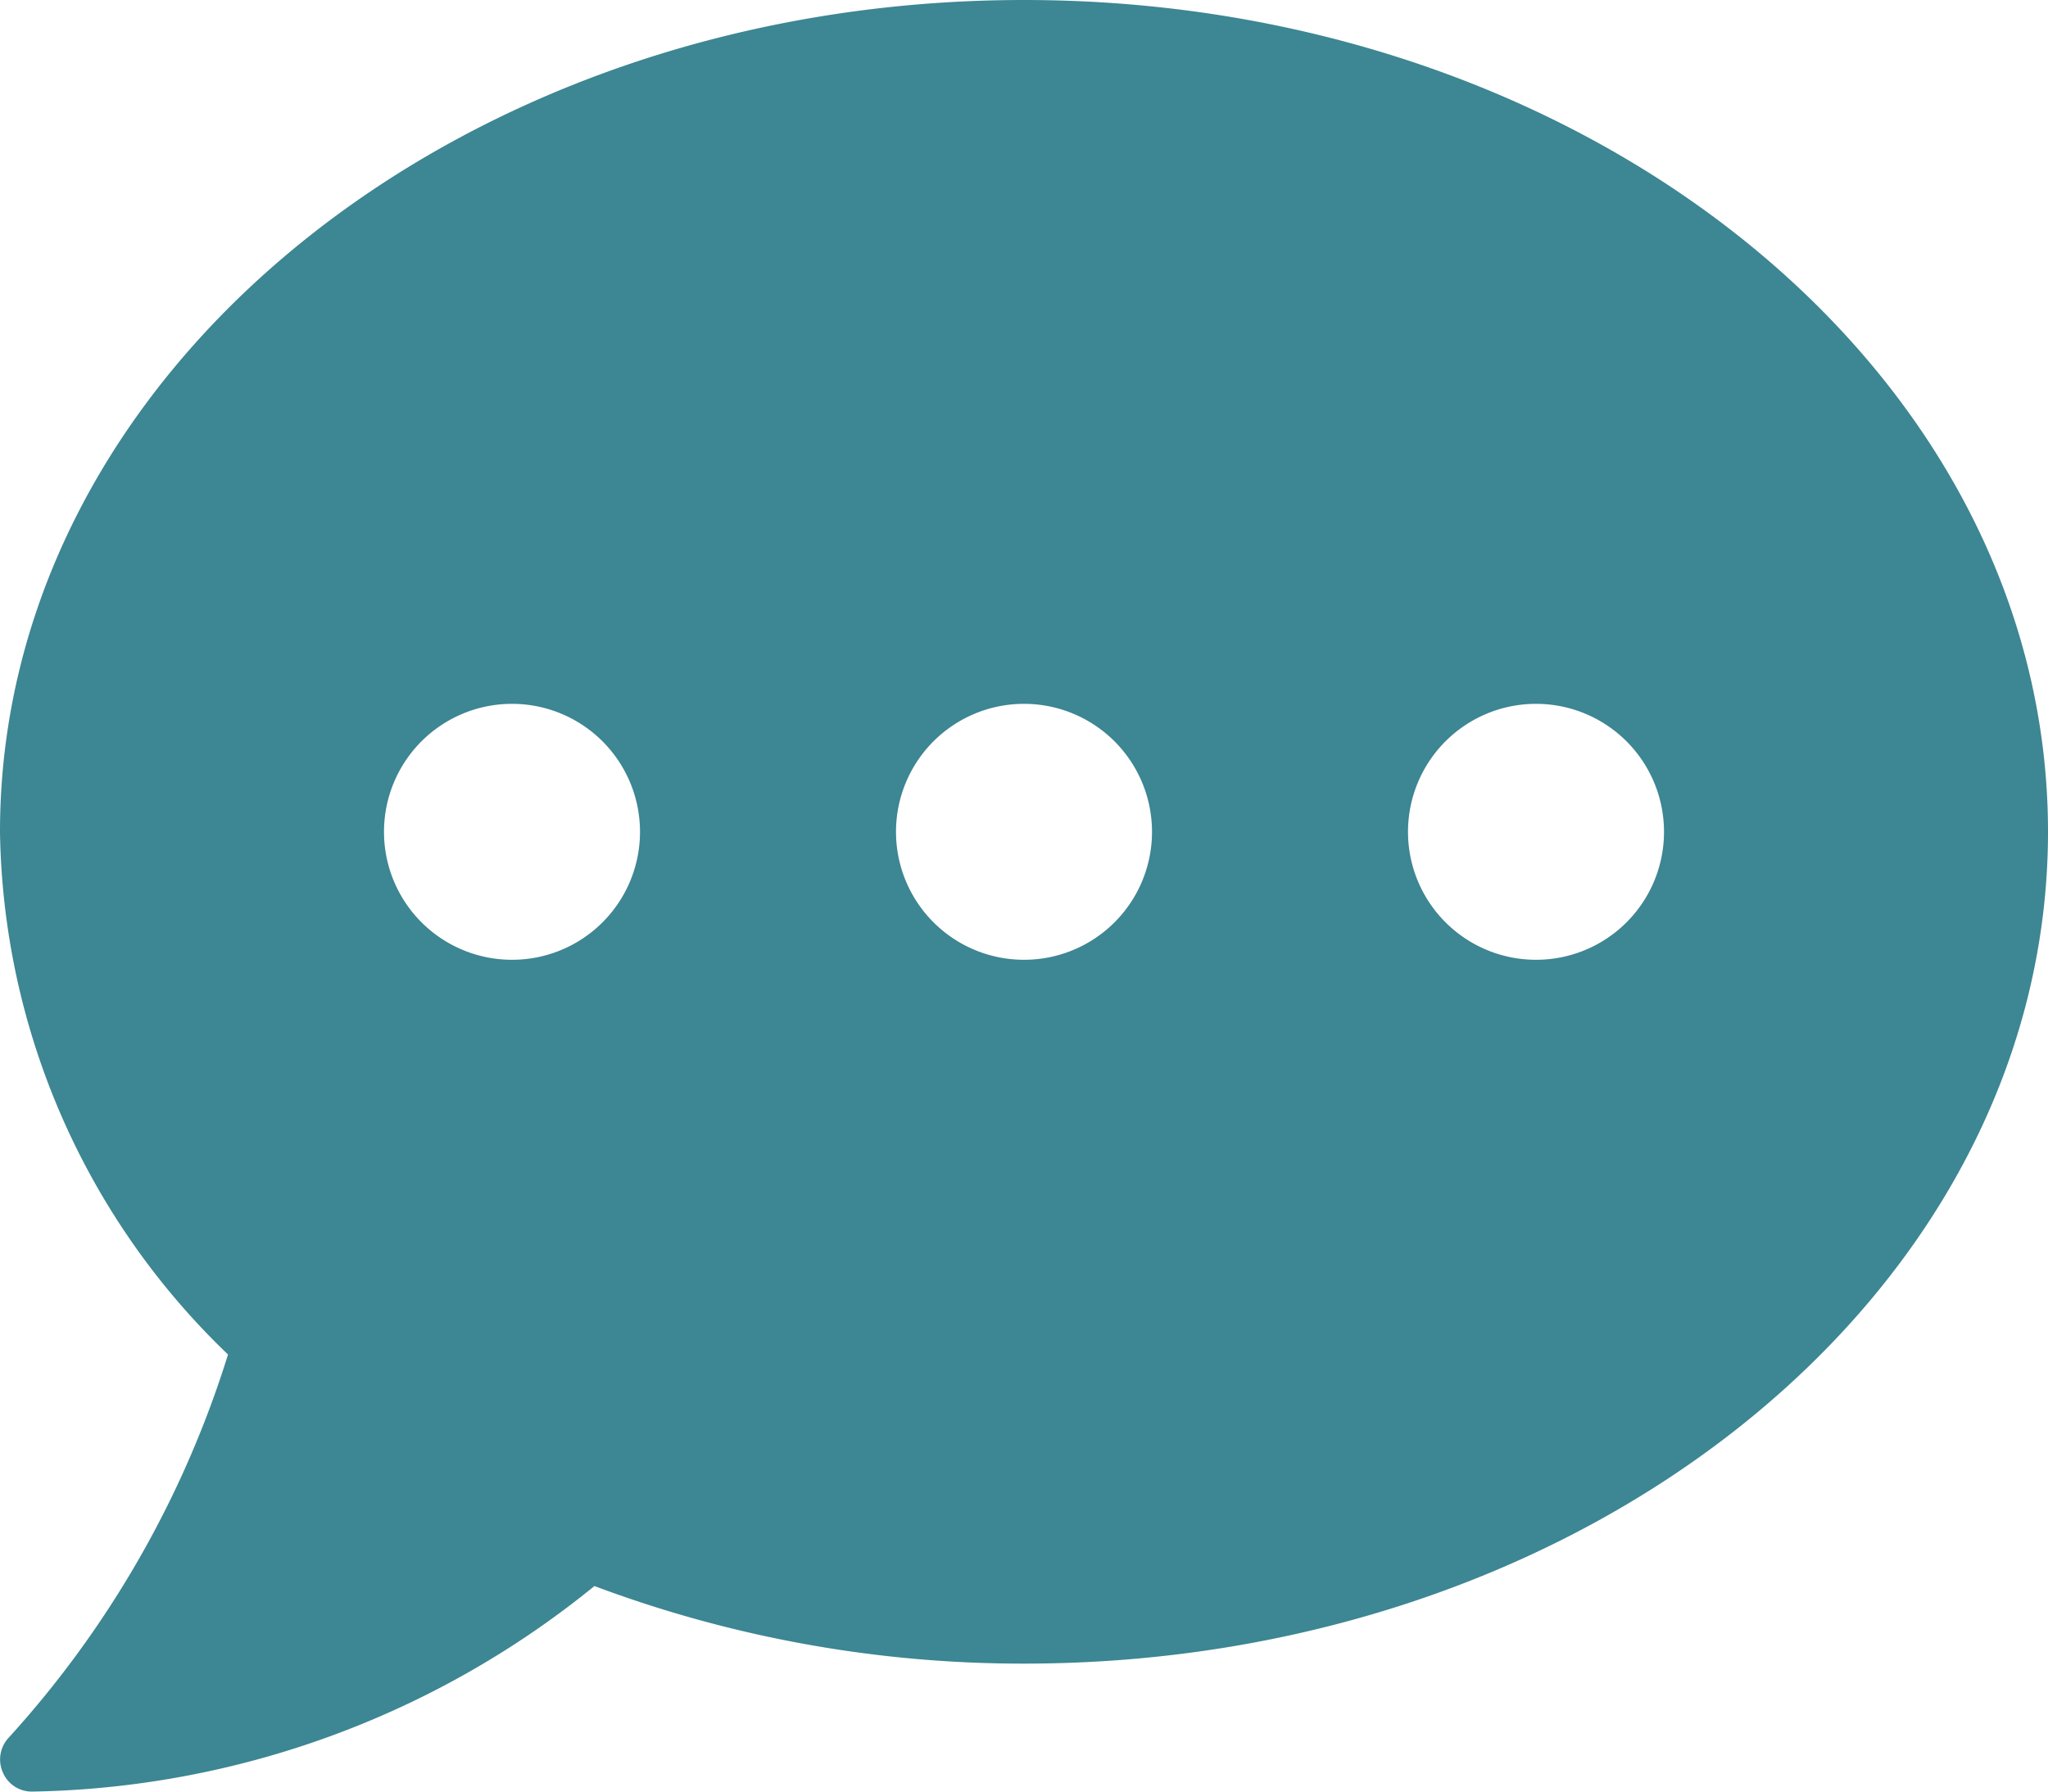 <svg xmlns="http://www.w3.org/2000/svg" width="36" height="31.5" viewBox="0 0 36 31.5">
  <path id="Stock4.inline" d="M18,2.25C8.058,2.25,0,8.8,0,16.875a12.981,12.981,0,0,0,4.008,9.19A17.888,17.888,0,0,1,.155,32.8a.559.559,0,0,0-.105.612.551.551,0,0,0,.513.338,16.08,16.08,0,0,0,9.886-3.614A21.444,21.444,0,0,0,18,31.5c9.942,0,18-6.546,18-14.625S27.942,2.25,18,2.25ZM9,19.125a2.25,2.25,0,1,1,2.25-2.25A2.248,2.248,0,0,1,9,19.125Zm9,0a2.25,2.25,0,1,1,2.25-2.25A2.248,2.248,0,0,1,18,19.125Zm9,0a2.25,2.25,0,1,1,2.25-2.25A2.248,2.248,0,0,1,27,19.125Z" transform="translate(0 -2.25)" fill="#3d8693"/>
</svg>
